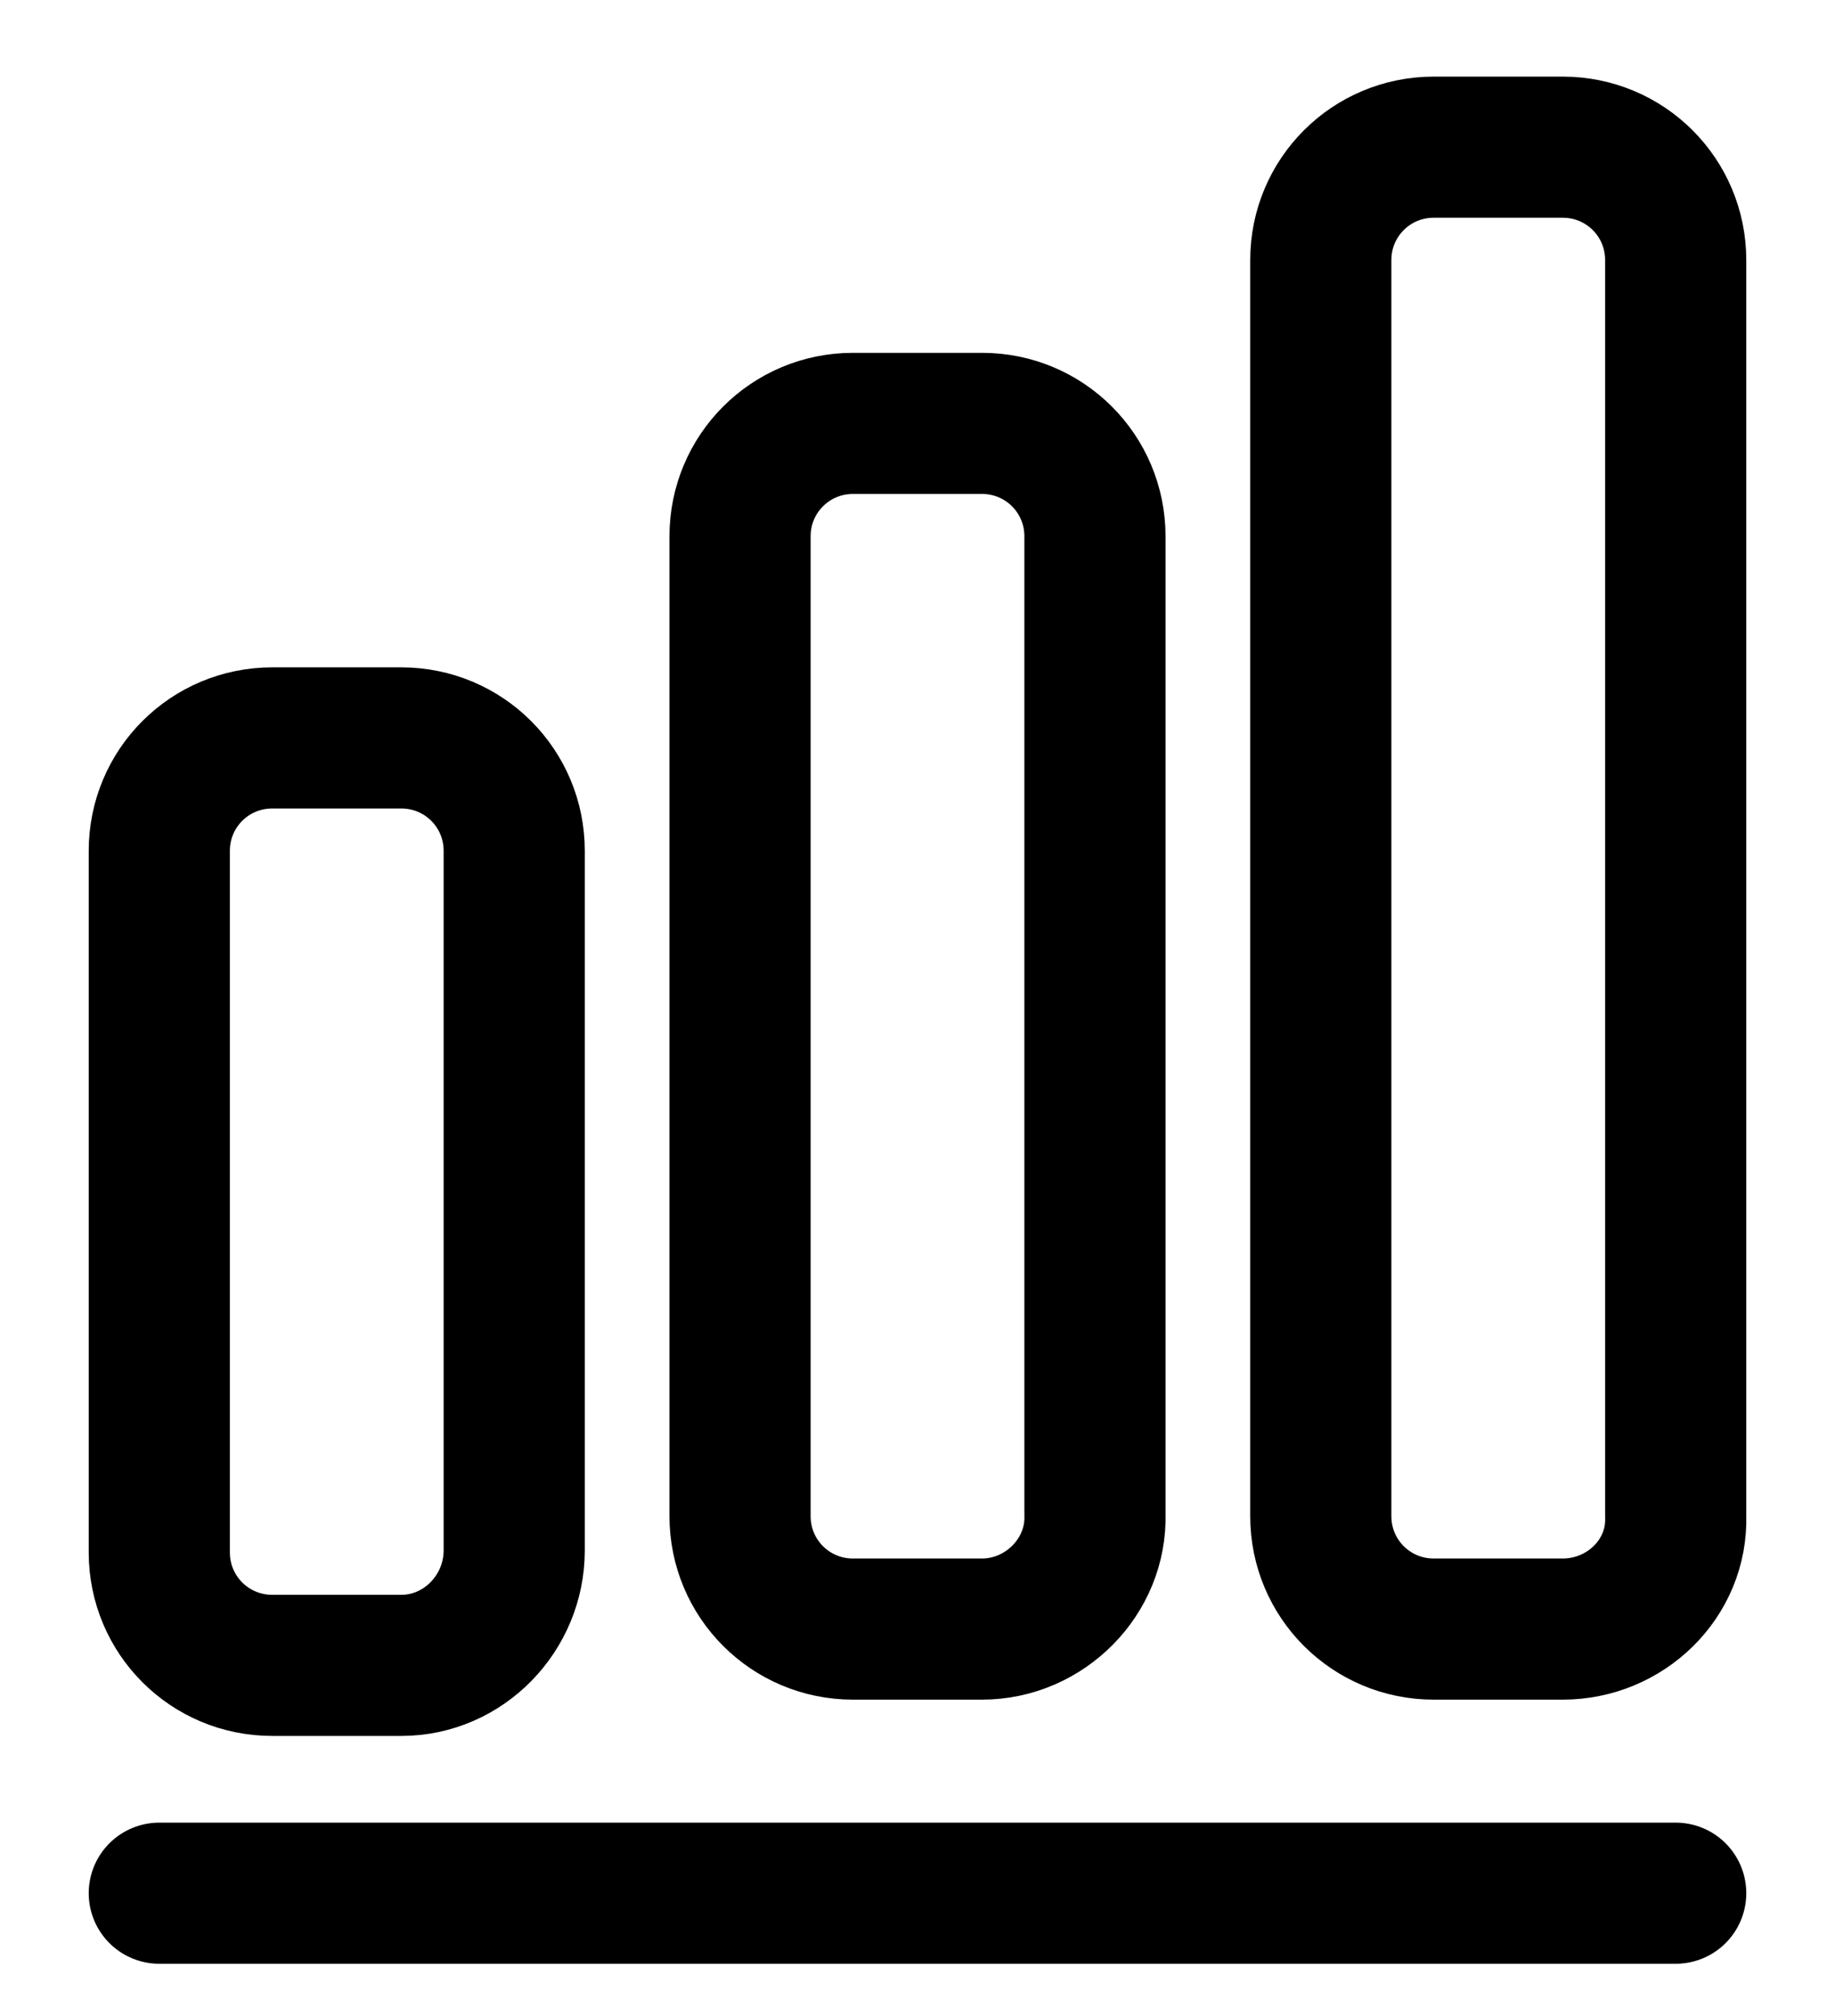 <?xml version="1.0" encoding="utf-8"?>
<!-- Generator: Adobe Illustrator 26.1.0, SVG Export Plug-In . SVG Version: 6.00 Build 0)  -->
<svg version="1.1" id="Livello_1" xmlns="http://www.w3.org/2000/svg" xmlns:xlink="http://www.w3.org/1999/xlink" x="0px" y="0px"
	 viewBox="0 0 91 100" style="enable-background:new 0 0 91 100;" xml:space="preserve">
<style type="text/css">
	.st0{fill:none;stroke:#000000;stroke-width:7;stroke-linecap:round;stroke-linejoin:round;stroke-miterlimit:10;}
</style>
<g>
	<g>
		<path class="st0" d="M77.5,80.8h-6.4c-3.1,0-5.6-2.5-5.6-5.6V12.9c0-3.1,2.5-5.6,5.6-5.6h6.4c3.1,0,5.6,2.5,5.6,5.6v62.3
			C83.2,78.3,80.6,80.8,77.5,80.8z"/>
		<path class="st0" d="M48.7,80.8h-6.4c-3.1,0-5.6-2.5-5.6-5.6V26.6c0-3.1,2.5-5.6,5.6-5.6h6.4c3.1,0,5.6,2.5,5.6,5.6v48.5
			C54.4,78.2,51.8,80.8,48.7,80.8z"/>
		<path class="st0" d="M19.9,82.6h-6.4c-3.1,0-5.6-2.5-5.6-5.6V42.2c0-3.1,2.5-5.6,5.6-5.6h6.4c3.1,0,5.6,2.5,5.6,5.6v34.7
			C25.5,80,23,82.6,19.9,82.6z"/>
	</g>
	<line class="st0" x1="7.9" y1="93.9" x2="83.1" y2="93.9"/>
</g>
</svg>
